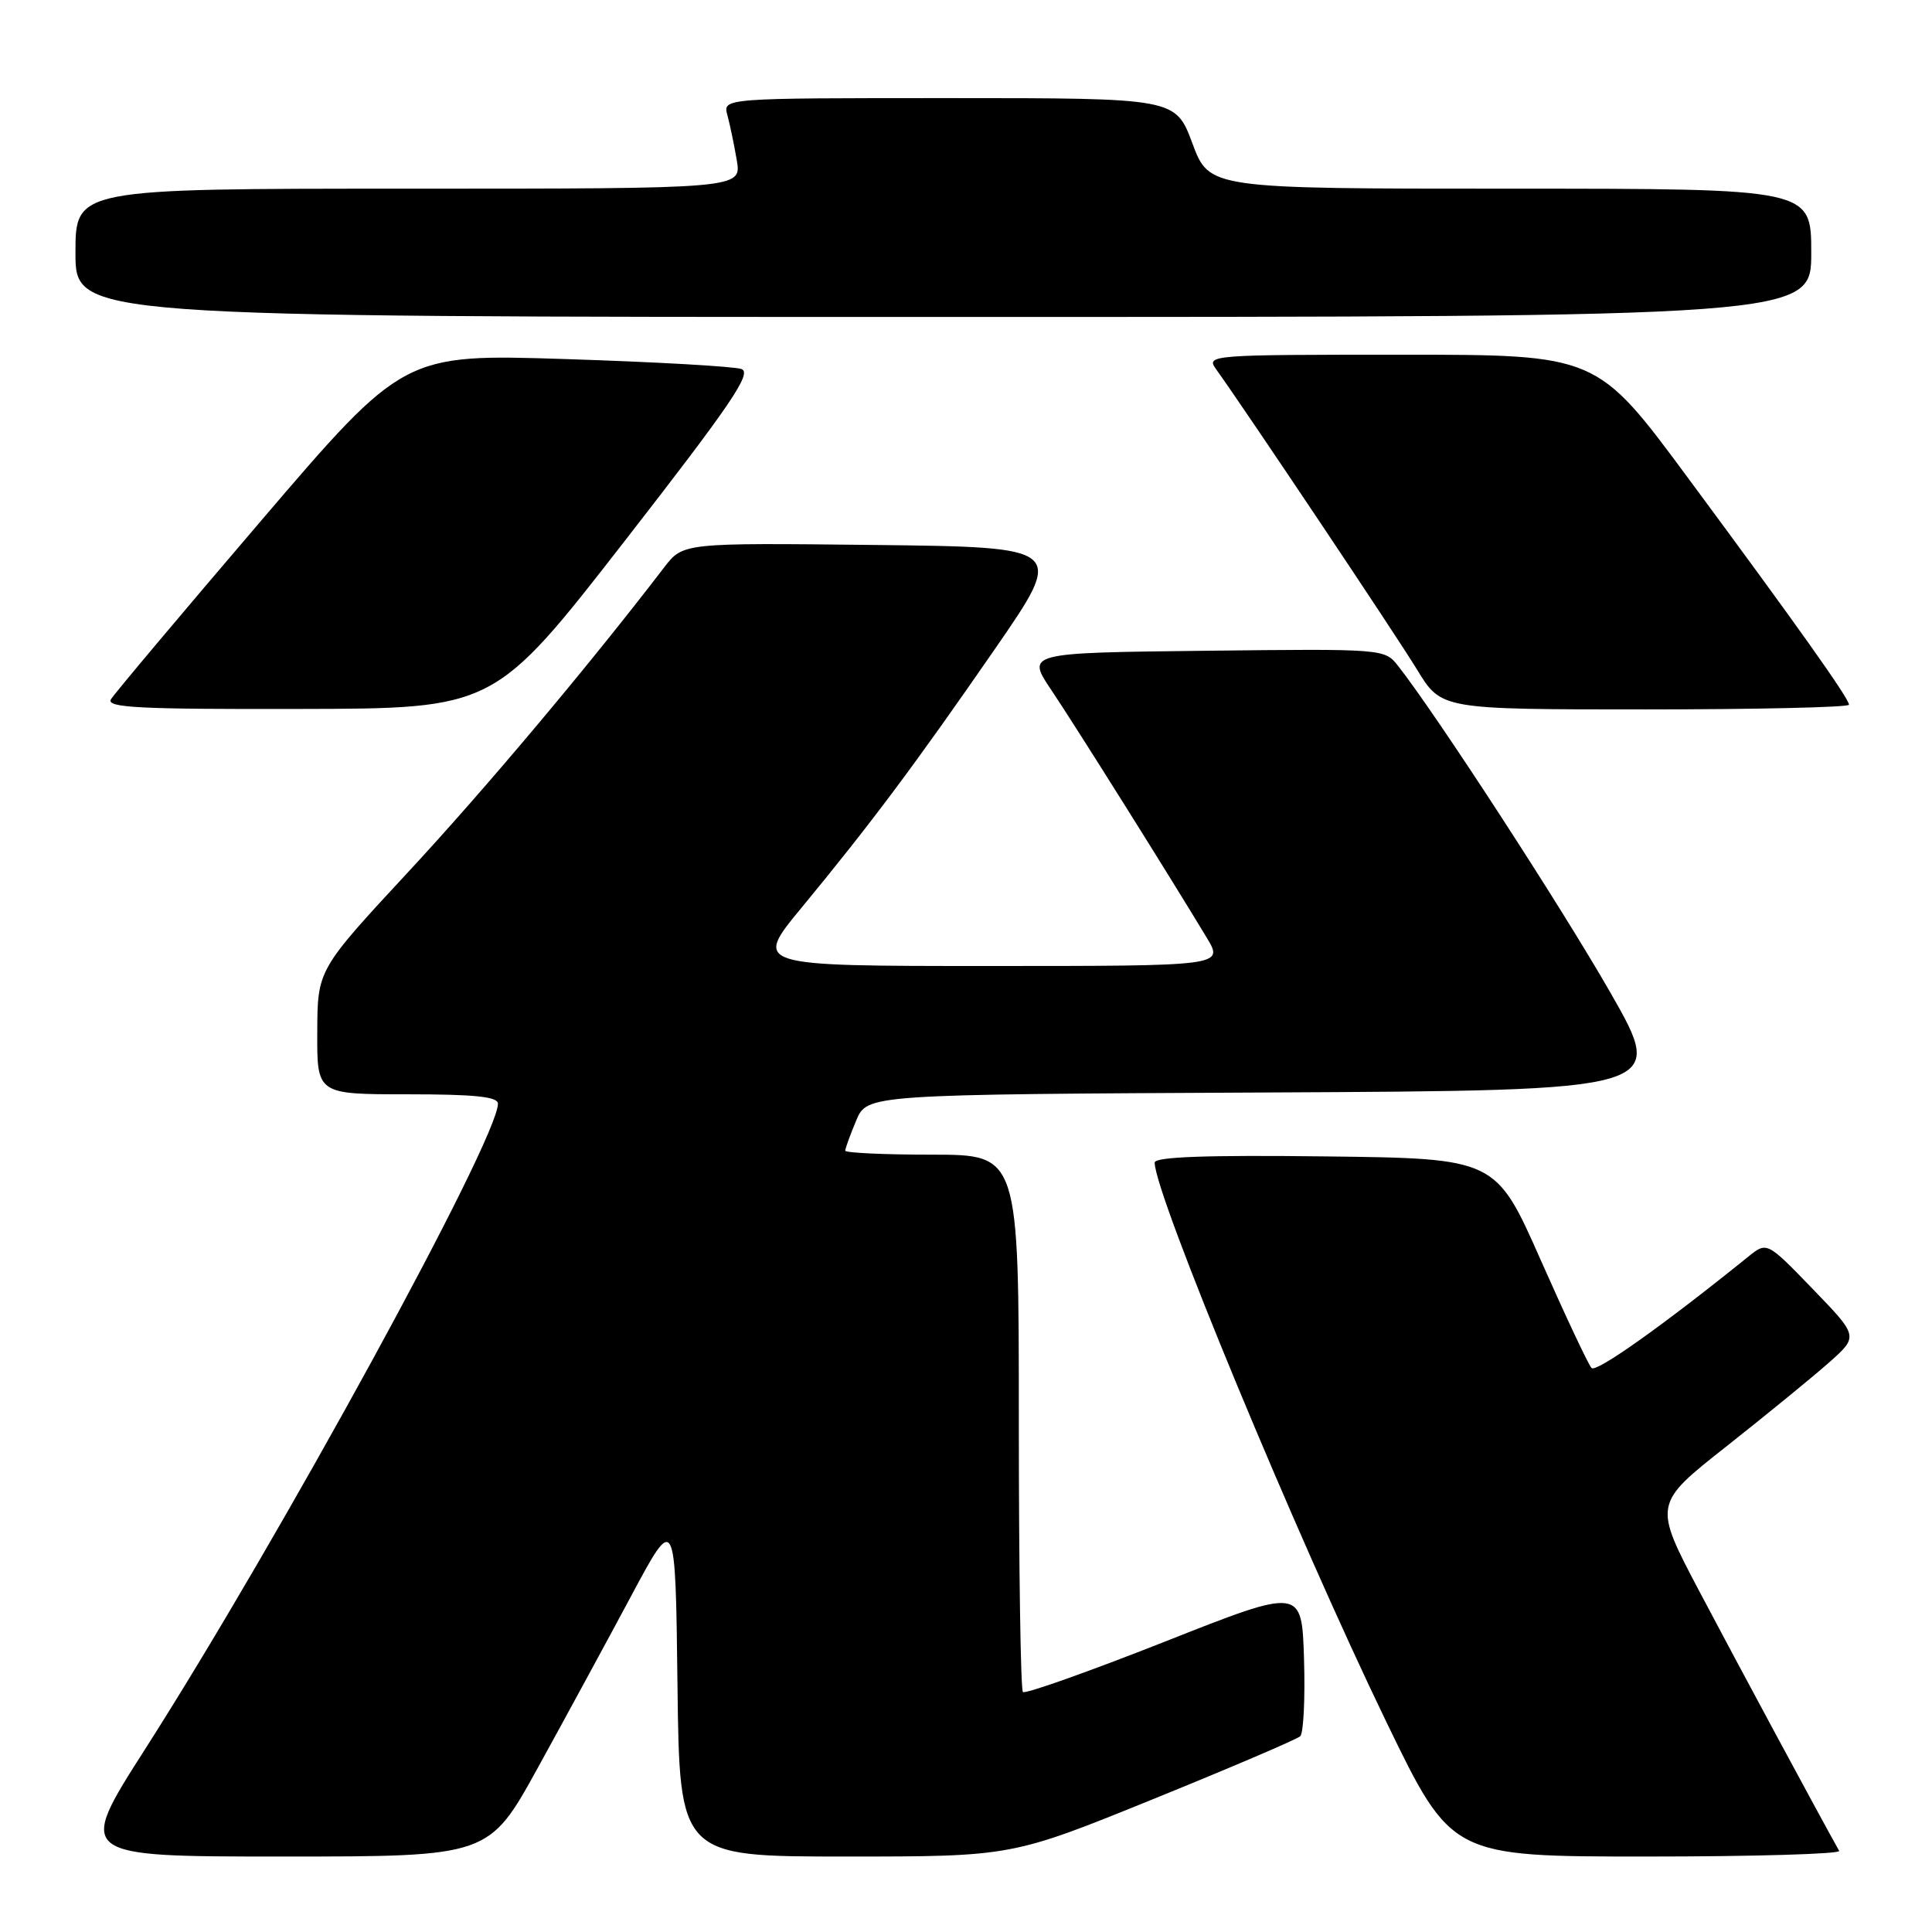 <?xml version="1.0" encoding="UTF-8" standalone="no"?>
<!DOCTYPE svg PUBLIC "-//W3C//DTD SVG 1.1//EN" "http://www.w3.org/Graphics/SVG/1.1/DTD/svg11.dtd" >
<svg xmlns="http://www.w3.org/2000/svg" xmlns:xlink="http://www.w3.org/1999/xlink" version="1.1" viewBox="0 0 256 256">
 <g >
 <path fill="currentColor"
d=" M 71.26 234.25 C 74.82 227.79 80.38 217.55 83.62 211.50 C 89.50 200.50 89.50 200.50 89.77 223.25 C 90.04 246.00 90.04 246.00 112.05 246.00 C 134.06 246.00 134.06 246.00 152.78 238.40 C 163.08 234.22 171.85 230.47 172.29 230.06 C 172.72 229.66 172.95 225.06 172.79 219.84 C 172.50 210.35 172.50 210.35 154.29 217.55 C 144.27 221.50 135.83 224.50 135.54 224.20 C 135.24 223.91 135.00 207.77 135.00 188.33 C 135.00 153.00 135.00 153.00 123.50 153.00 C 117.17 153.00 112.00 152.76 112.00 152.47 C 112.00 152.18 112.65 150.38 113.45 148.48 C 114.89 145.02 114.89 145.02 167.85 144.76 C 220.81 144.50 220.81 144.50 213.37 131.50 C 206.85 120.11 190.35 94.72 185.25 88.23 C 183.47 85.97 183.36 85.96 159.72 86.23 C 135.98 86.50 135.98 86.50 139.35 91.50 C 142.47 96.15 154.72 115.66 159.90 124.25 C 162.16 128.00 162.16 128.00 131.00 128.00 C 99.83 128.00 99.83 128.00 106.23 120.25 C 115.39 109.14 121.18 101.41 131.80 86.04 C 141.16 72.50 141.16 72.50 115.83 72.21 C 90.50 71.93 90.50 71.93 88.00 75.19 C 77.95 88.30 64.36 104.47 54.13 115.50 C 42.07 128.50 42.07 128.50 42.04 136.75 C 42.00 145.00 42.00 145.00 54.00 145.00 C 62.94 145.00 66.00 145.32 65.98 146.25 C 65.92 151.07 37.07 203.84 19.24 231.75 C 10.13 246.00 10.13 246.00 37.46 246.00 C 64.78 246.00 64.78 246.00 71.26 234.25 Z  M 243.70 245.25 C 241.29 240.97 230.02 220.05 225.19 210.89 C 219.07 199.29 219.07 199.29 228.79 191.63 C 234.13 187.41 240.25 182.41 242.38 180.52 C 246.26 177.07 246.26 177.07 240.19 170.79 C 234.13 164.52 234.13 164.52 231.66 166.51 C 220.47 175.55 211.52 181.91 210.89 181.27 C 210.48 180.85 207.46 174.43 204.17 167.00 C 198.20 153.50 198.20 153.50 175.60 153.23 C 159.79 153.04 153.00 153.29 153.00 154.05 C 153.00 158.23 171.78 203.55 183.74 228.25 C 192.34 246.00 192.34 246.00 218.23 246.00 C 232.47 246.00 243.93 245.66 243.70 245.25 Z  M 82.75 71.72 C 96.90 53.52 99.68 49.43 98.25 48.90 C 97.29 48.55 86.83 47.96 75.00 47.58 C 53.50 46.89 53.50 46.89 34.50 69.11 C 24.05 81.33 15.14 91.93 14.70 92.66 C 14.04 93.77 18.42 93.99 39.70 93.94 C 65.50 93.89 65.50 93.89 82.75 71.72 Z  M 245.00 93.38 C 245.00 92.54 238.13 82.87 223.61 63.25 C 211.59 47.00 211.59 47.00 185.67 47.00 C 160.36 47.00 159.79 47.04 161.13 48.91 C 165.03 54.34 185.02 84.21 187.78 88.75 C 190.98 94.00 190.98 94.00 217.99 94.00 C 232.85 94.00 245.00 93.72 245.00 93.38 Z  M 240.00 33.50 C 240.00 25.00 240.00 25.00 200.12 25.00 C 160.24 25.00 160.24 25.00 158.00 19.00 C 155.76 13.00 155.76 13.00 125.76 13.00 C 95.77 13.00 95.77 13.00 96.38 15.25 C 96.72 16.49 97.28 19.19 97.63 21.25 C 98.26 25.00 98.26 25.00 54.13 25.00 C 10.00 25.00 10.00 25.00 10.00 33.50 C 10.00 42.00 10.00 42.00 125.00 42.00 C 240.00 42.00 240.00 42.00 240.00 33.50 Z "/>
</g>
</svg>